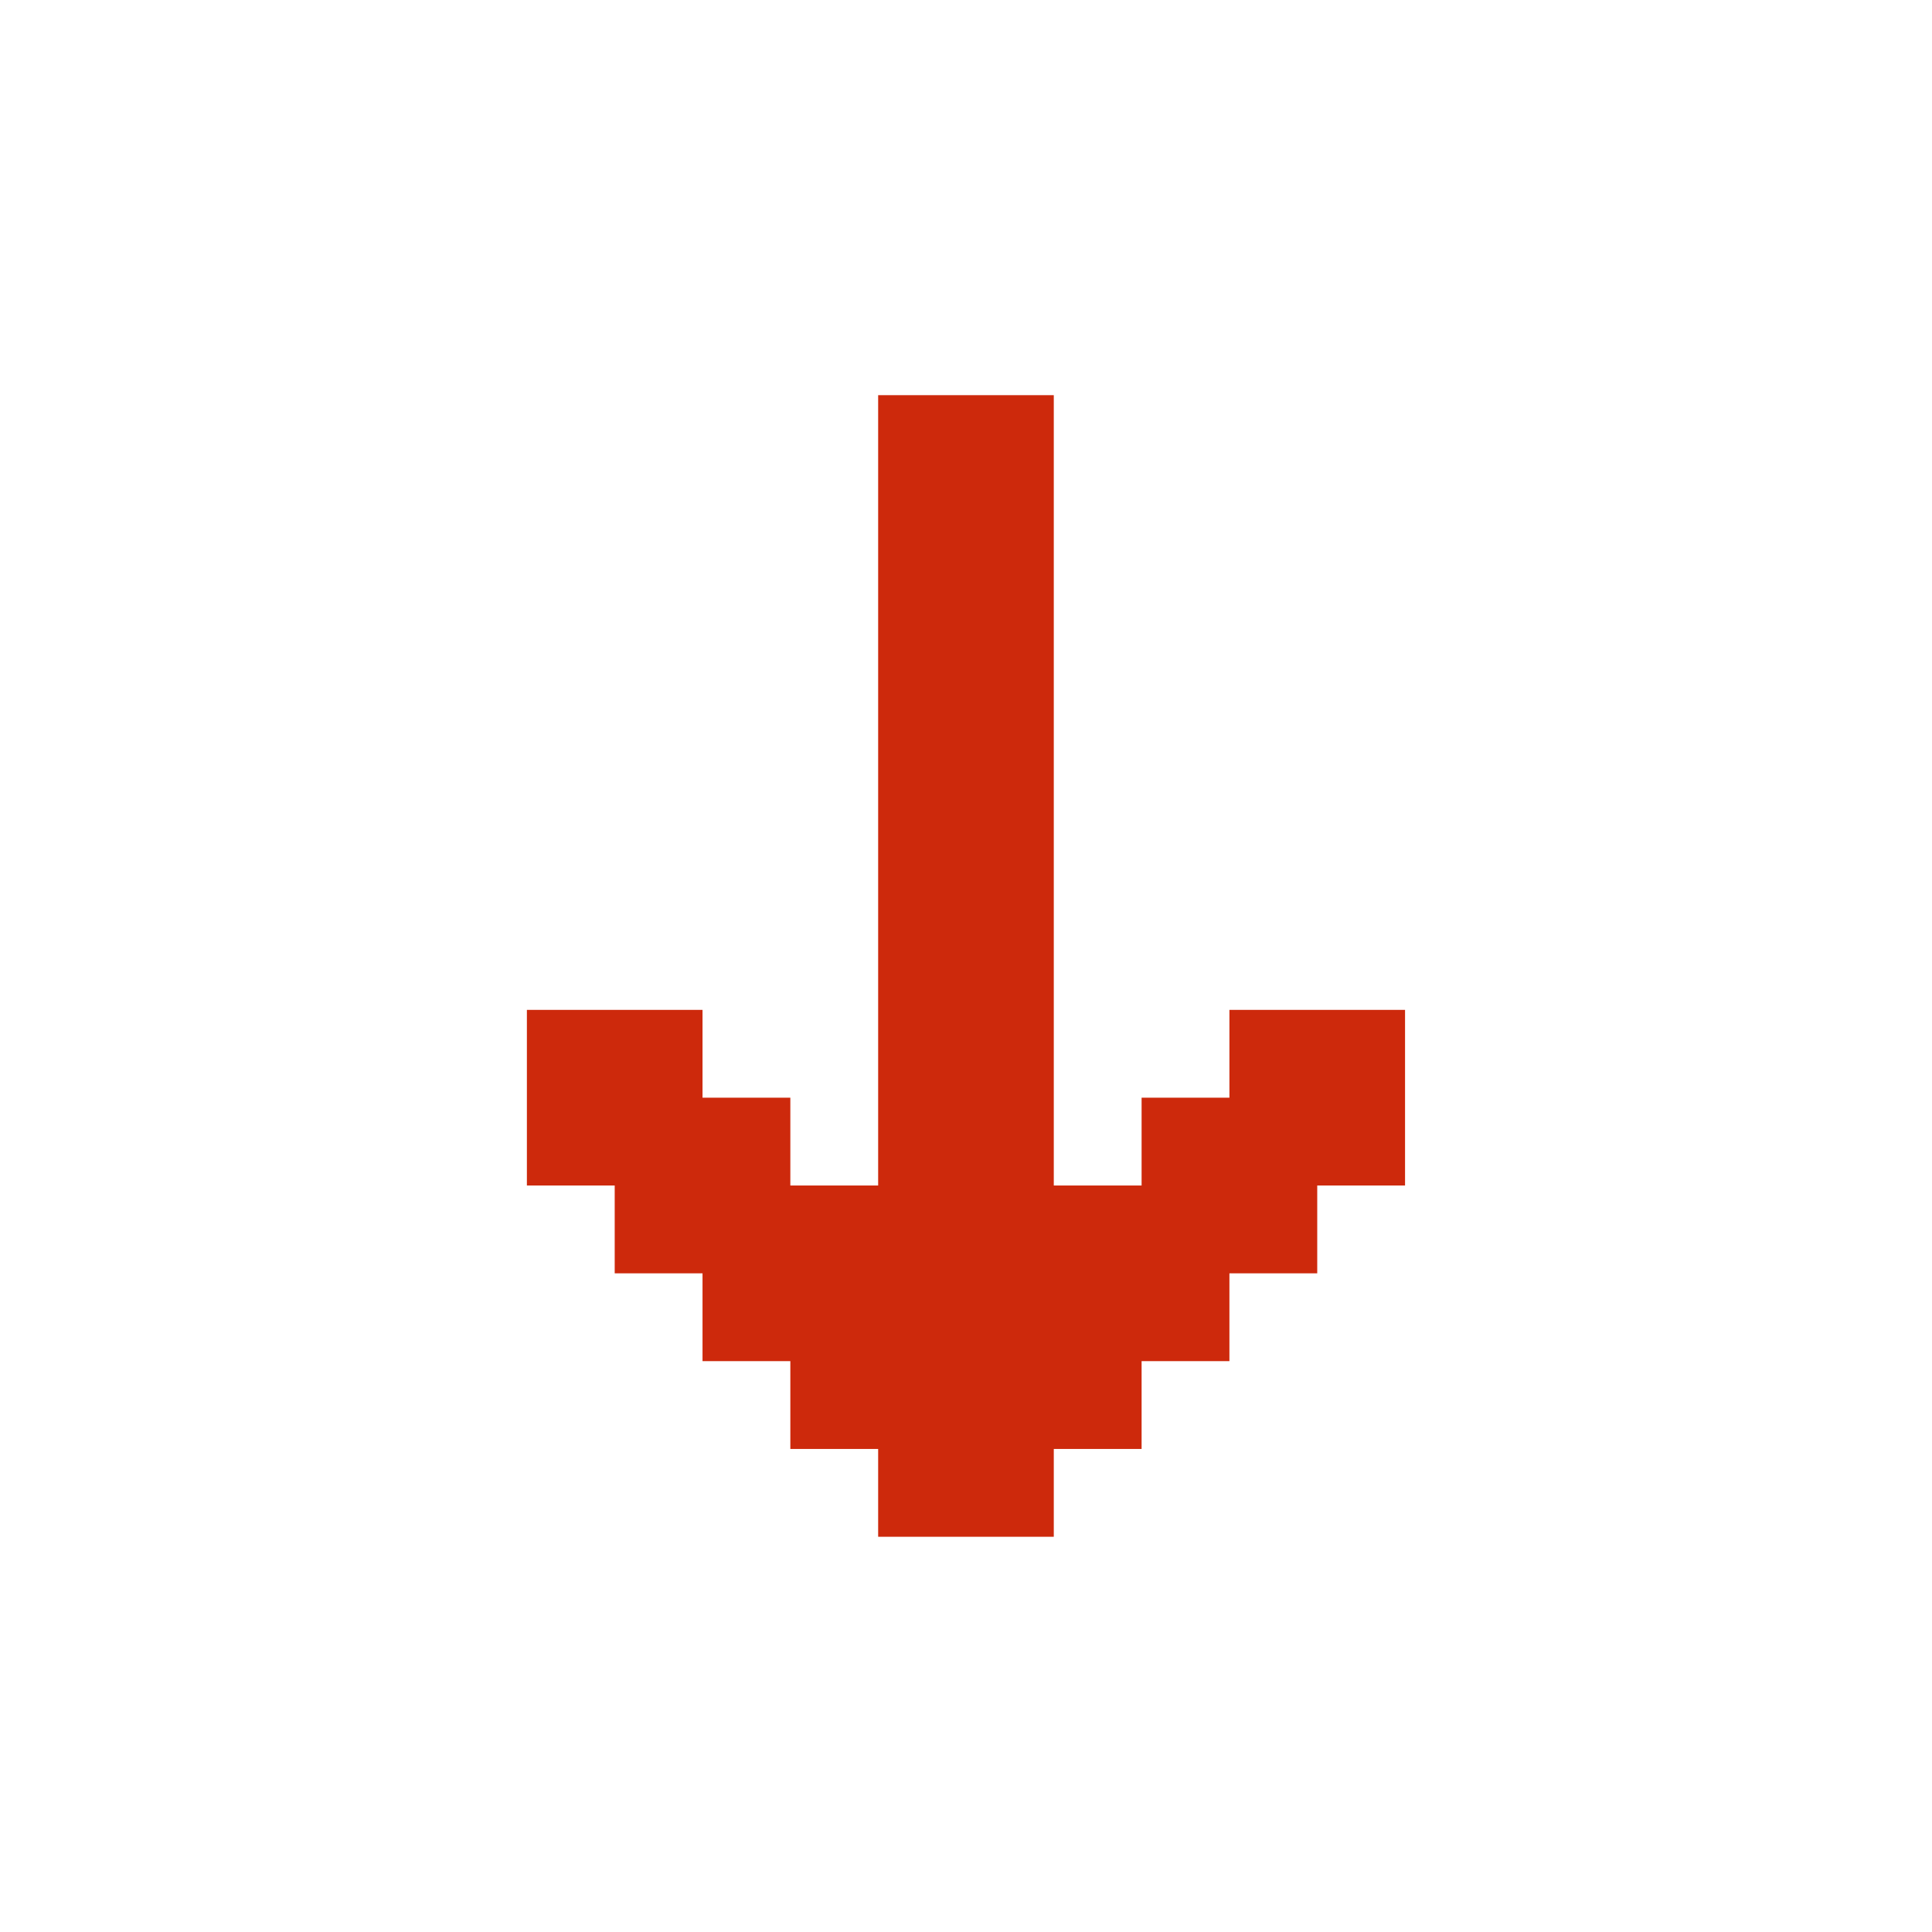 <svg version="1.1" xmlns="http://www.w3.org/2000/svg" xmlns:xlink="http://www.w3.org/1999/xlink" width="800px" height="800px" viewBox="0,0,256,256"><g fill="#cd290c" fill-rule="nonzero" stroke="none" stroke-width="1" stroke-linecap="butt" stroke-linejoin="miter" stroke-miterlimit="10" stroke-dasharray="" stroke-dashoffset="0" font-family="none" font-weight="none" font-size="none" text-anchor="none" style="mix-blend-mode: normal"><g transform="translate(0,0)"><g><g transform="translate(0,5.818) scale(11.636,11.636)"><path d="M12,17h-2v-1h-1v-1h-1v-1h-1v-1h-1v-2h2v1h1v1h1v-9h2v9h1v-1h1v-1h2v2h-1v1h-1v1h-1v1h-1"></path></g></g></g></g></svg>